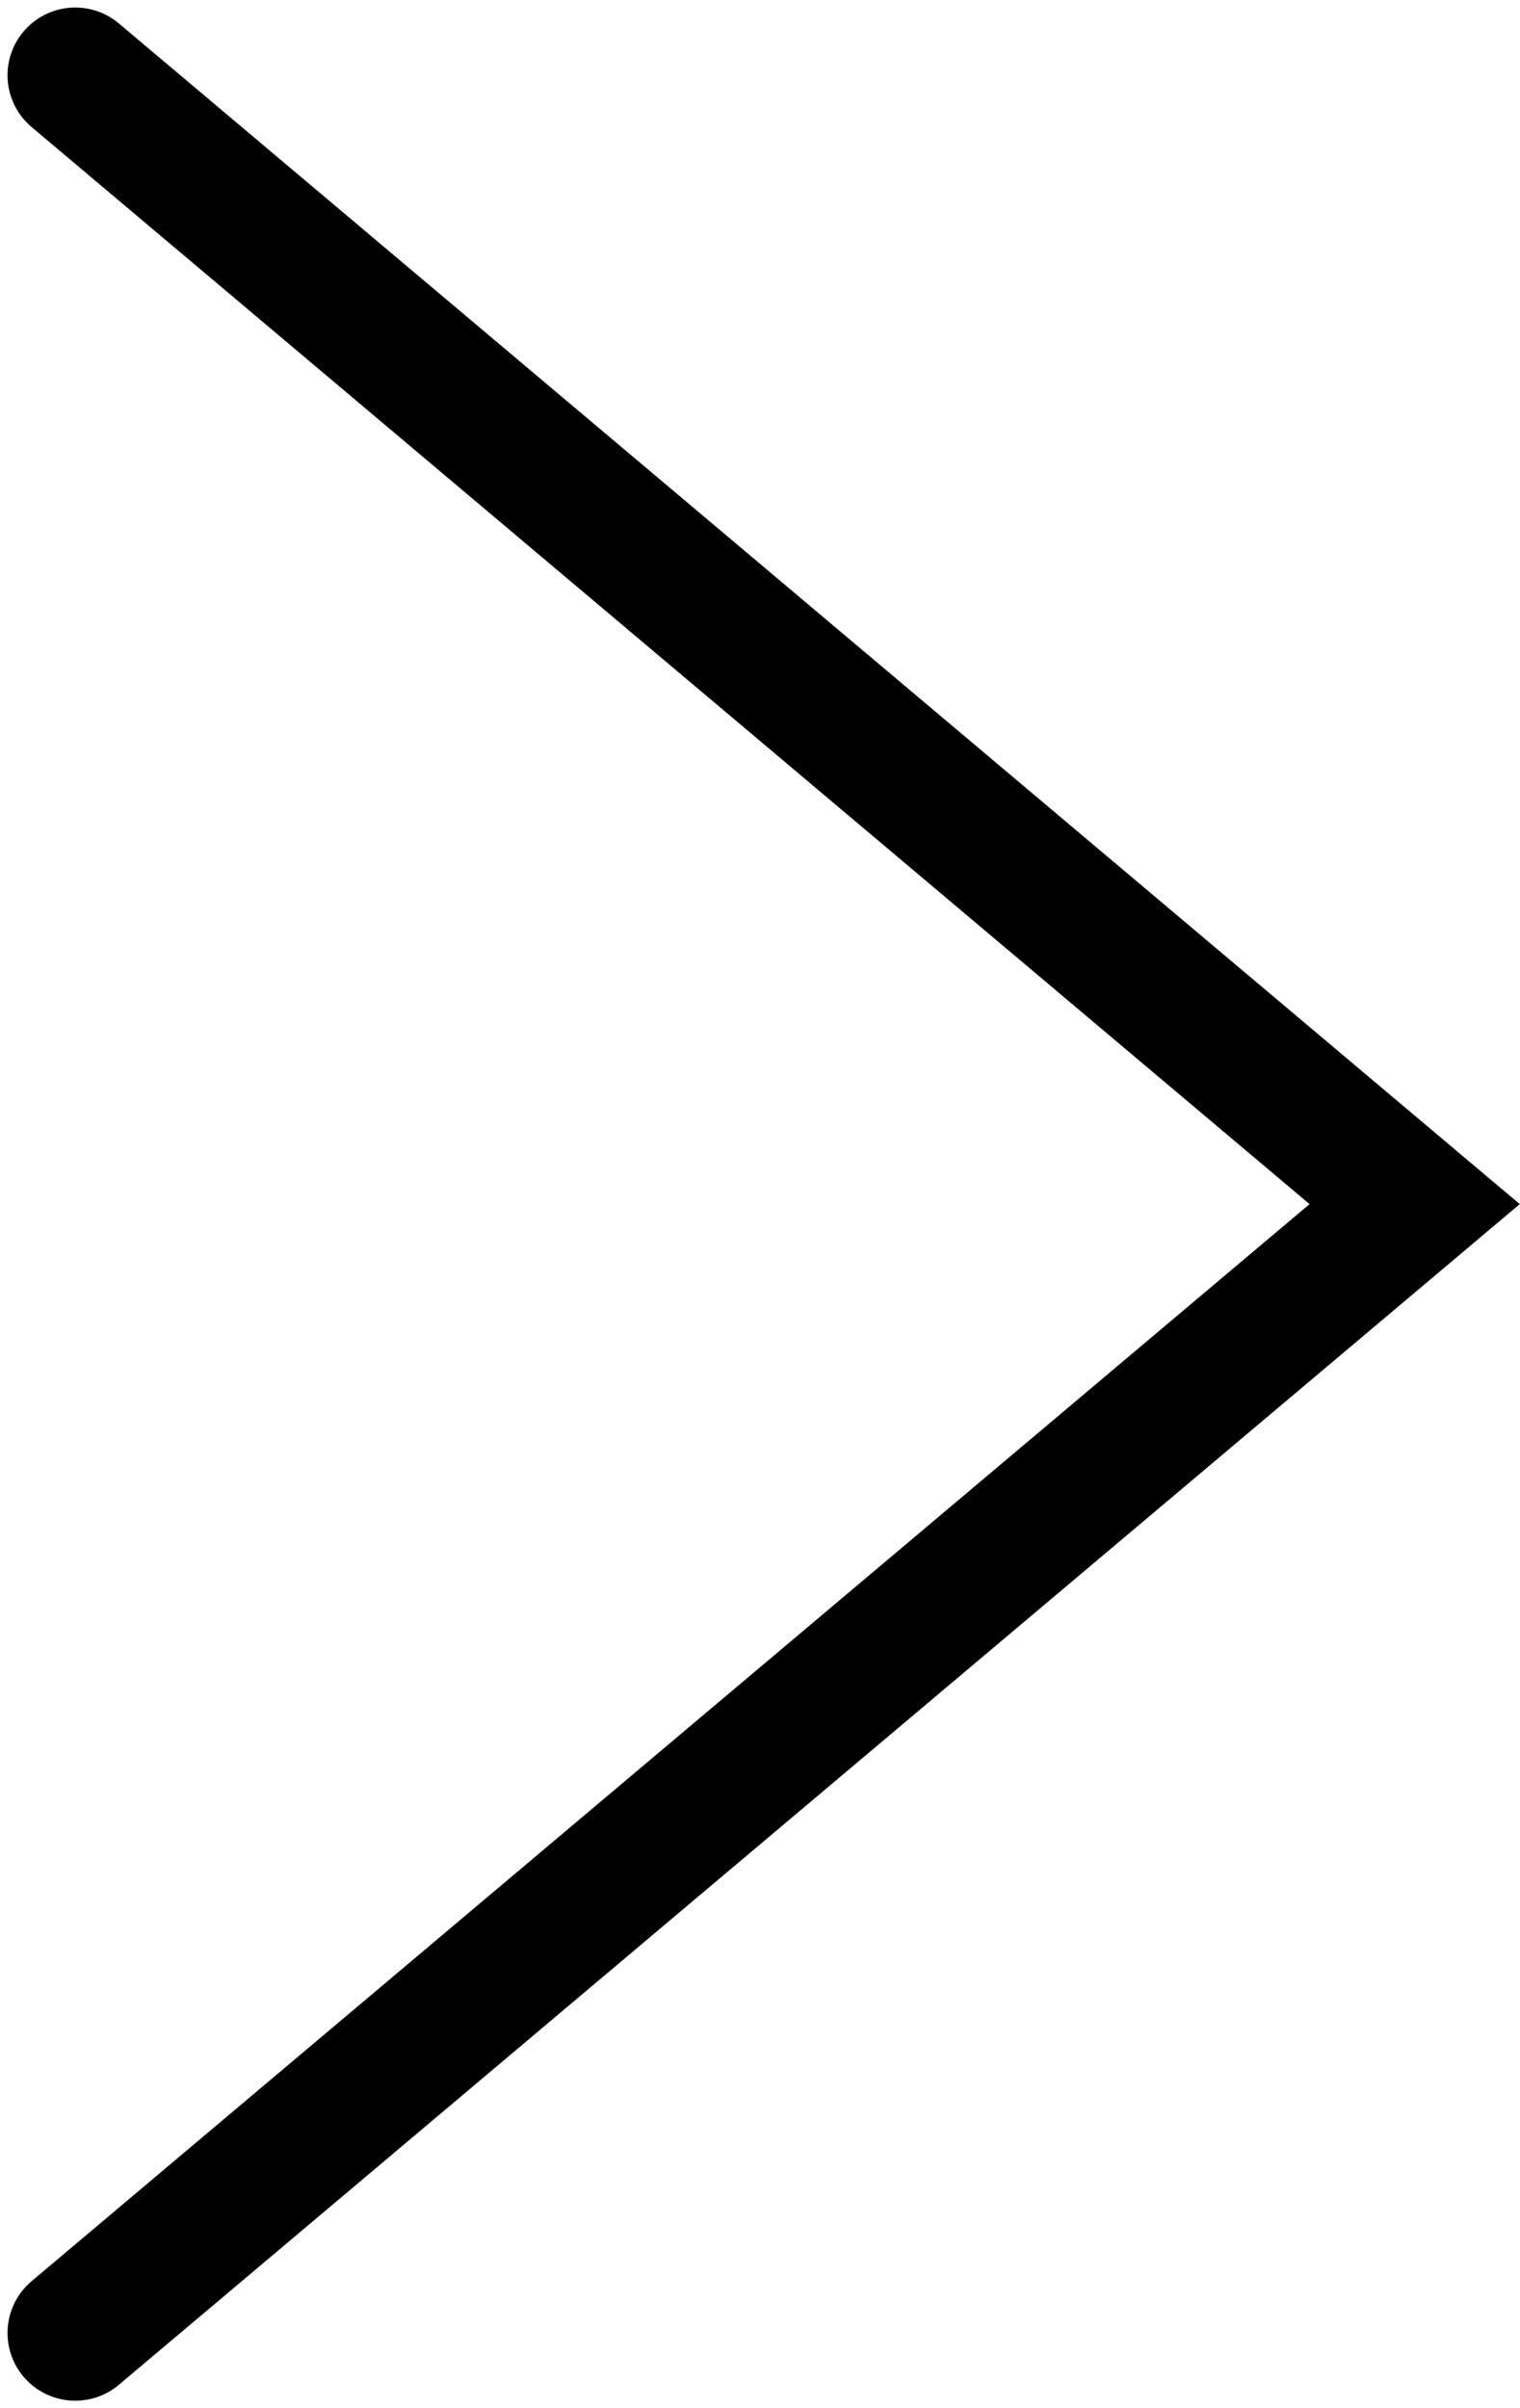 <svg width="101" height="160" viewBox="0 0 101 160" fill="none" xmlns="http://www.w3.org/2000/svg">
    <path d="M5 5C39.757 34.289 94 80 94 80L5 155" stroke="#000" stroke-width="9" stroke-linecap="round" />
</svg>